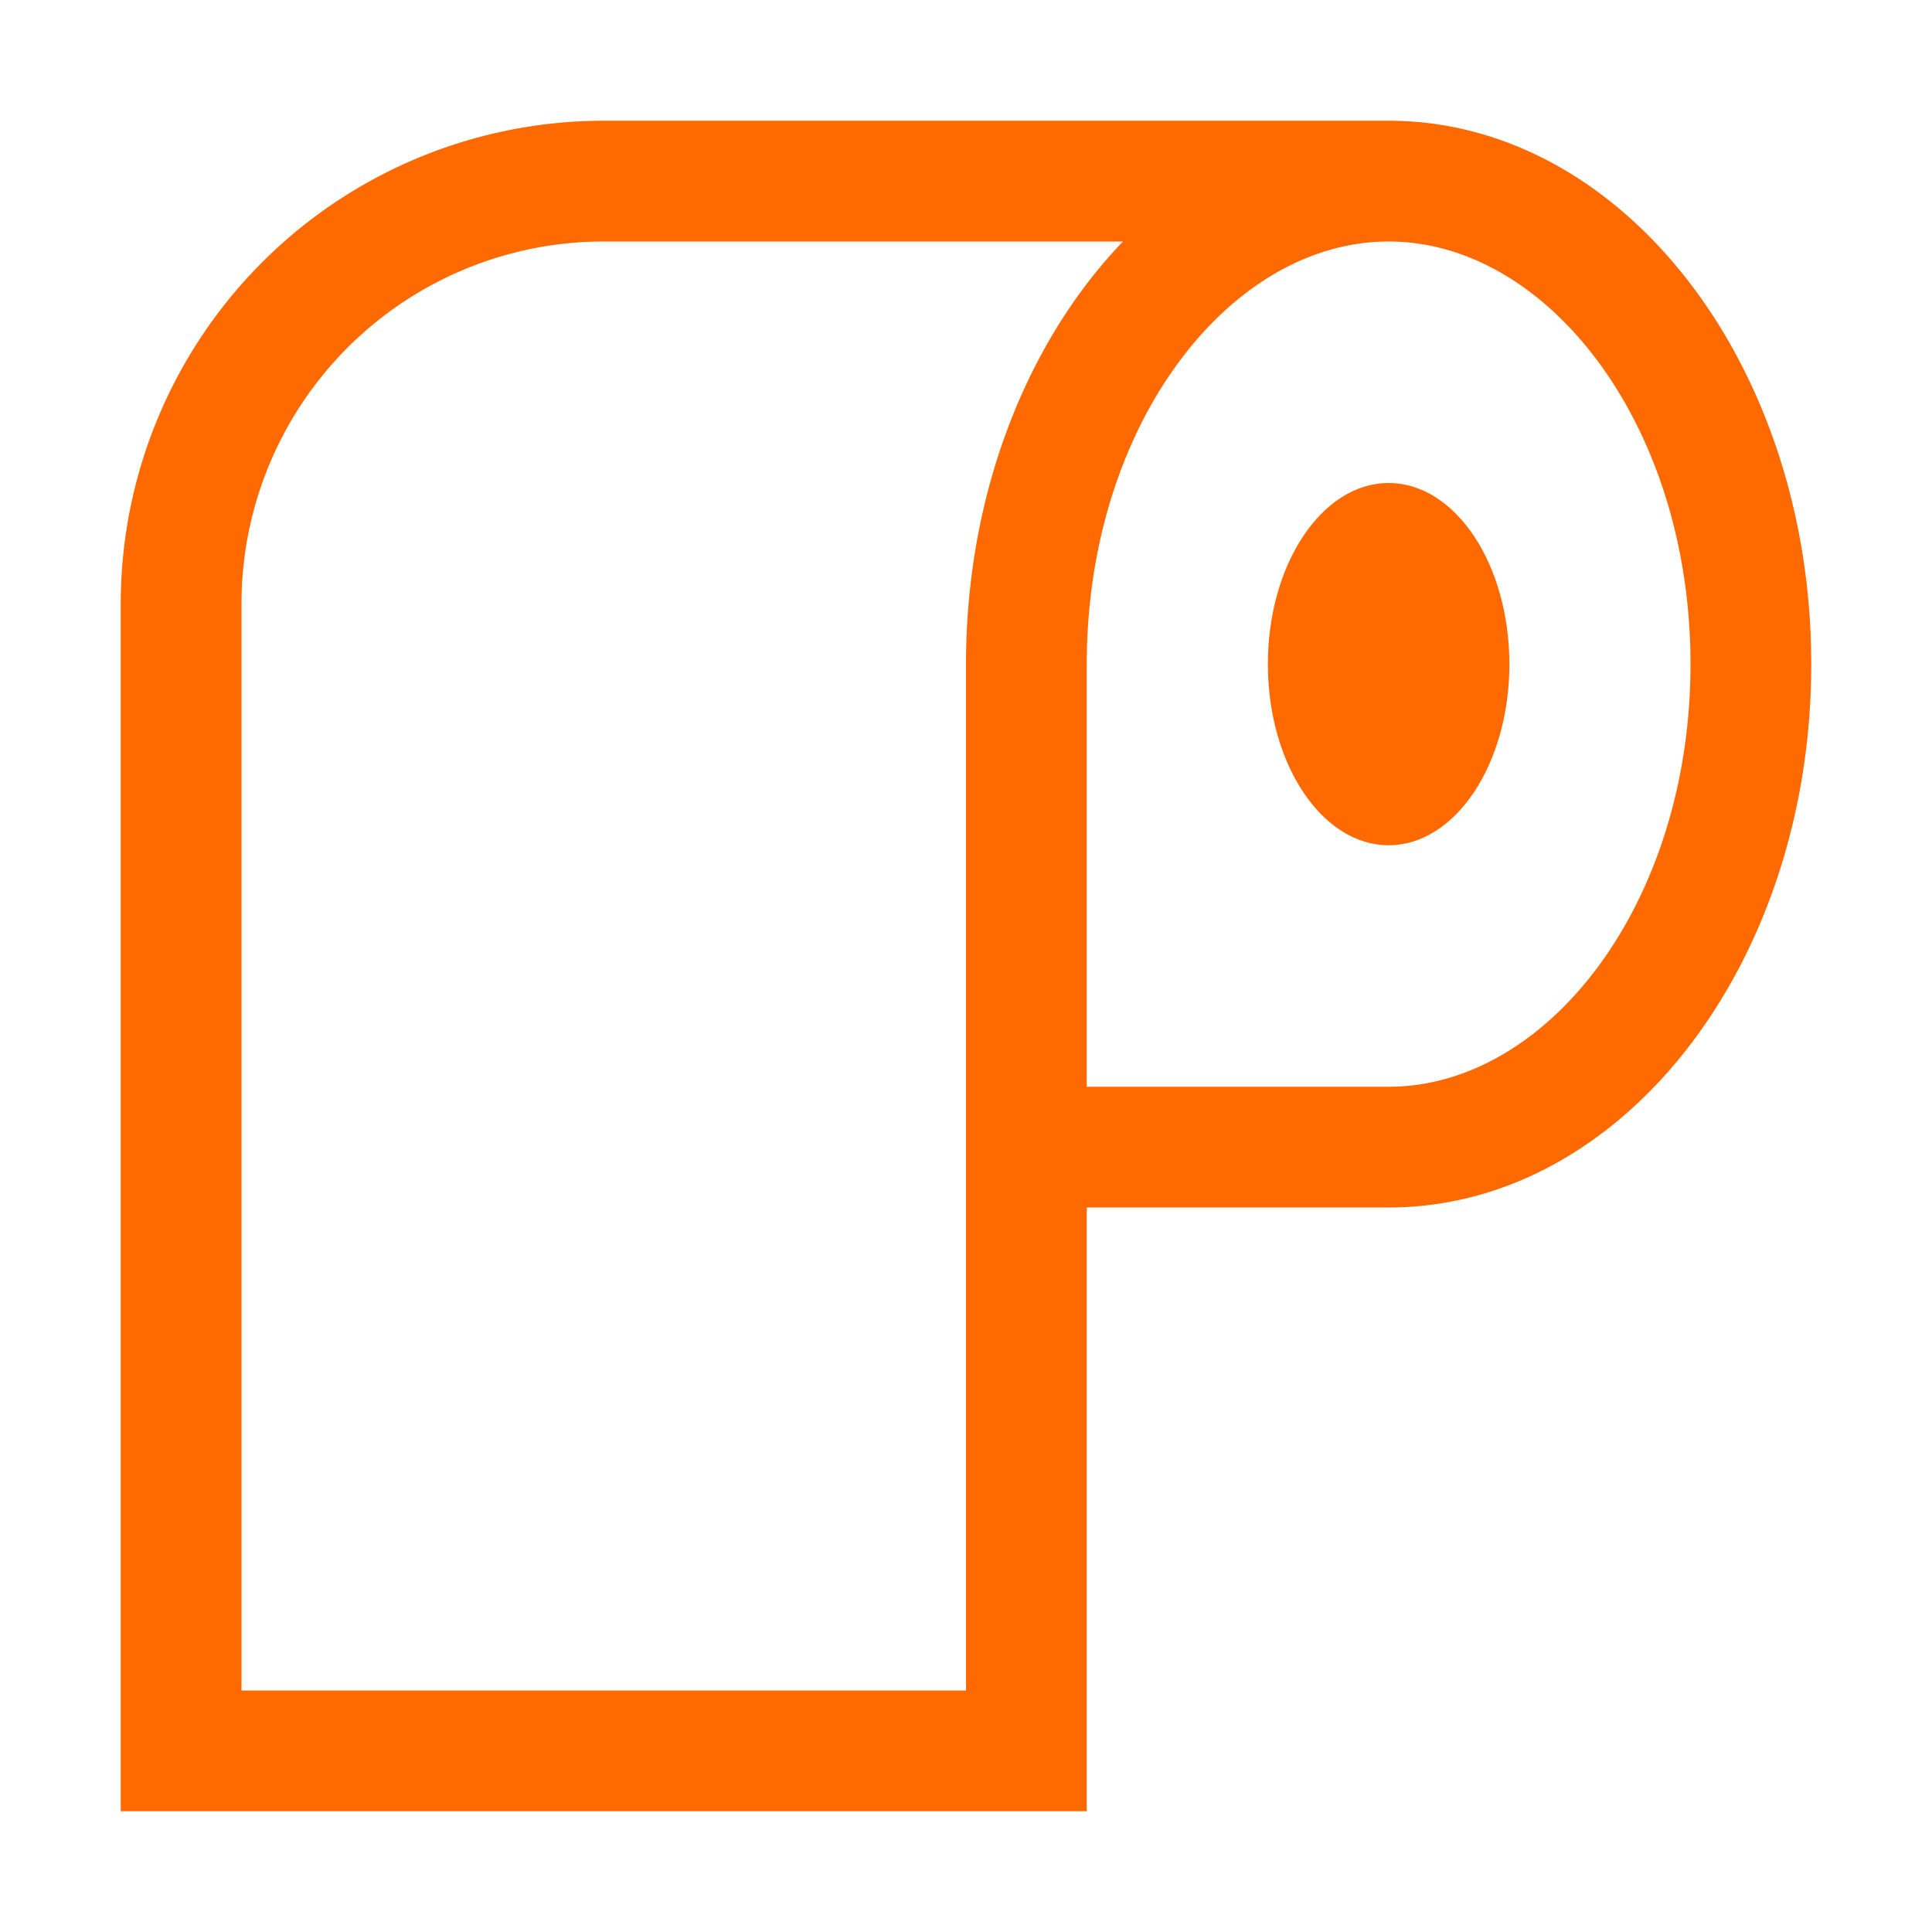 <?xml version="1.0" standalone="no"?><!DOCTYPE svg PUBLIC "-//W3C//DTD SVG 1.1//EN" "http://www.w3.org/Graphics/SVG/1.1/DTD/svg11.dtd"><svg t="1724134062527" class="icon" viewBox="0 0 1024 1024" version="1.1" xmlns="http://www.w3.org/2000/svg" p-id="5198" xmlns:xlink="http://www.w3.org/1999/xlink" width="200" height="200"><path d="M595.2 128H320a192 192 0 0 0-192 192v576h384V352c0-90.496 32.448-171.2 83.2-224z m140.8-64C859.712 64 960 192.96 960 352S859.712 640 736 640H576v320H64V320a256 256 0 0 1 256-256h416zM576 352V576h160C820.352 576 896 478.72 896 352S820.352 128 736 128 576 225.28 576 352z" fill="#ff6a00" p-id="5199"></path><path d="M736 448c-35.328 0-64-43.008-64-96s28.672-96 64-96 64 43.008 64 96-28.672 96-64 96z" fill="#ff6a00" p-id="5200"></path></svg>